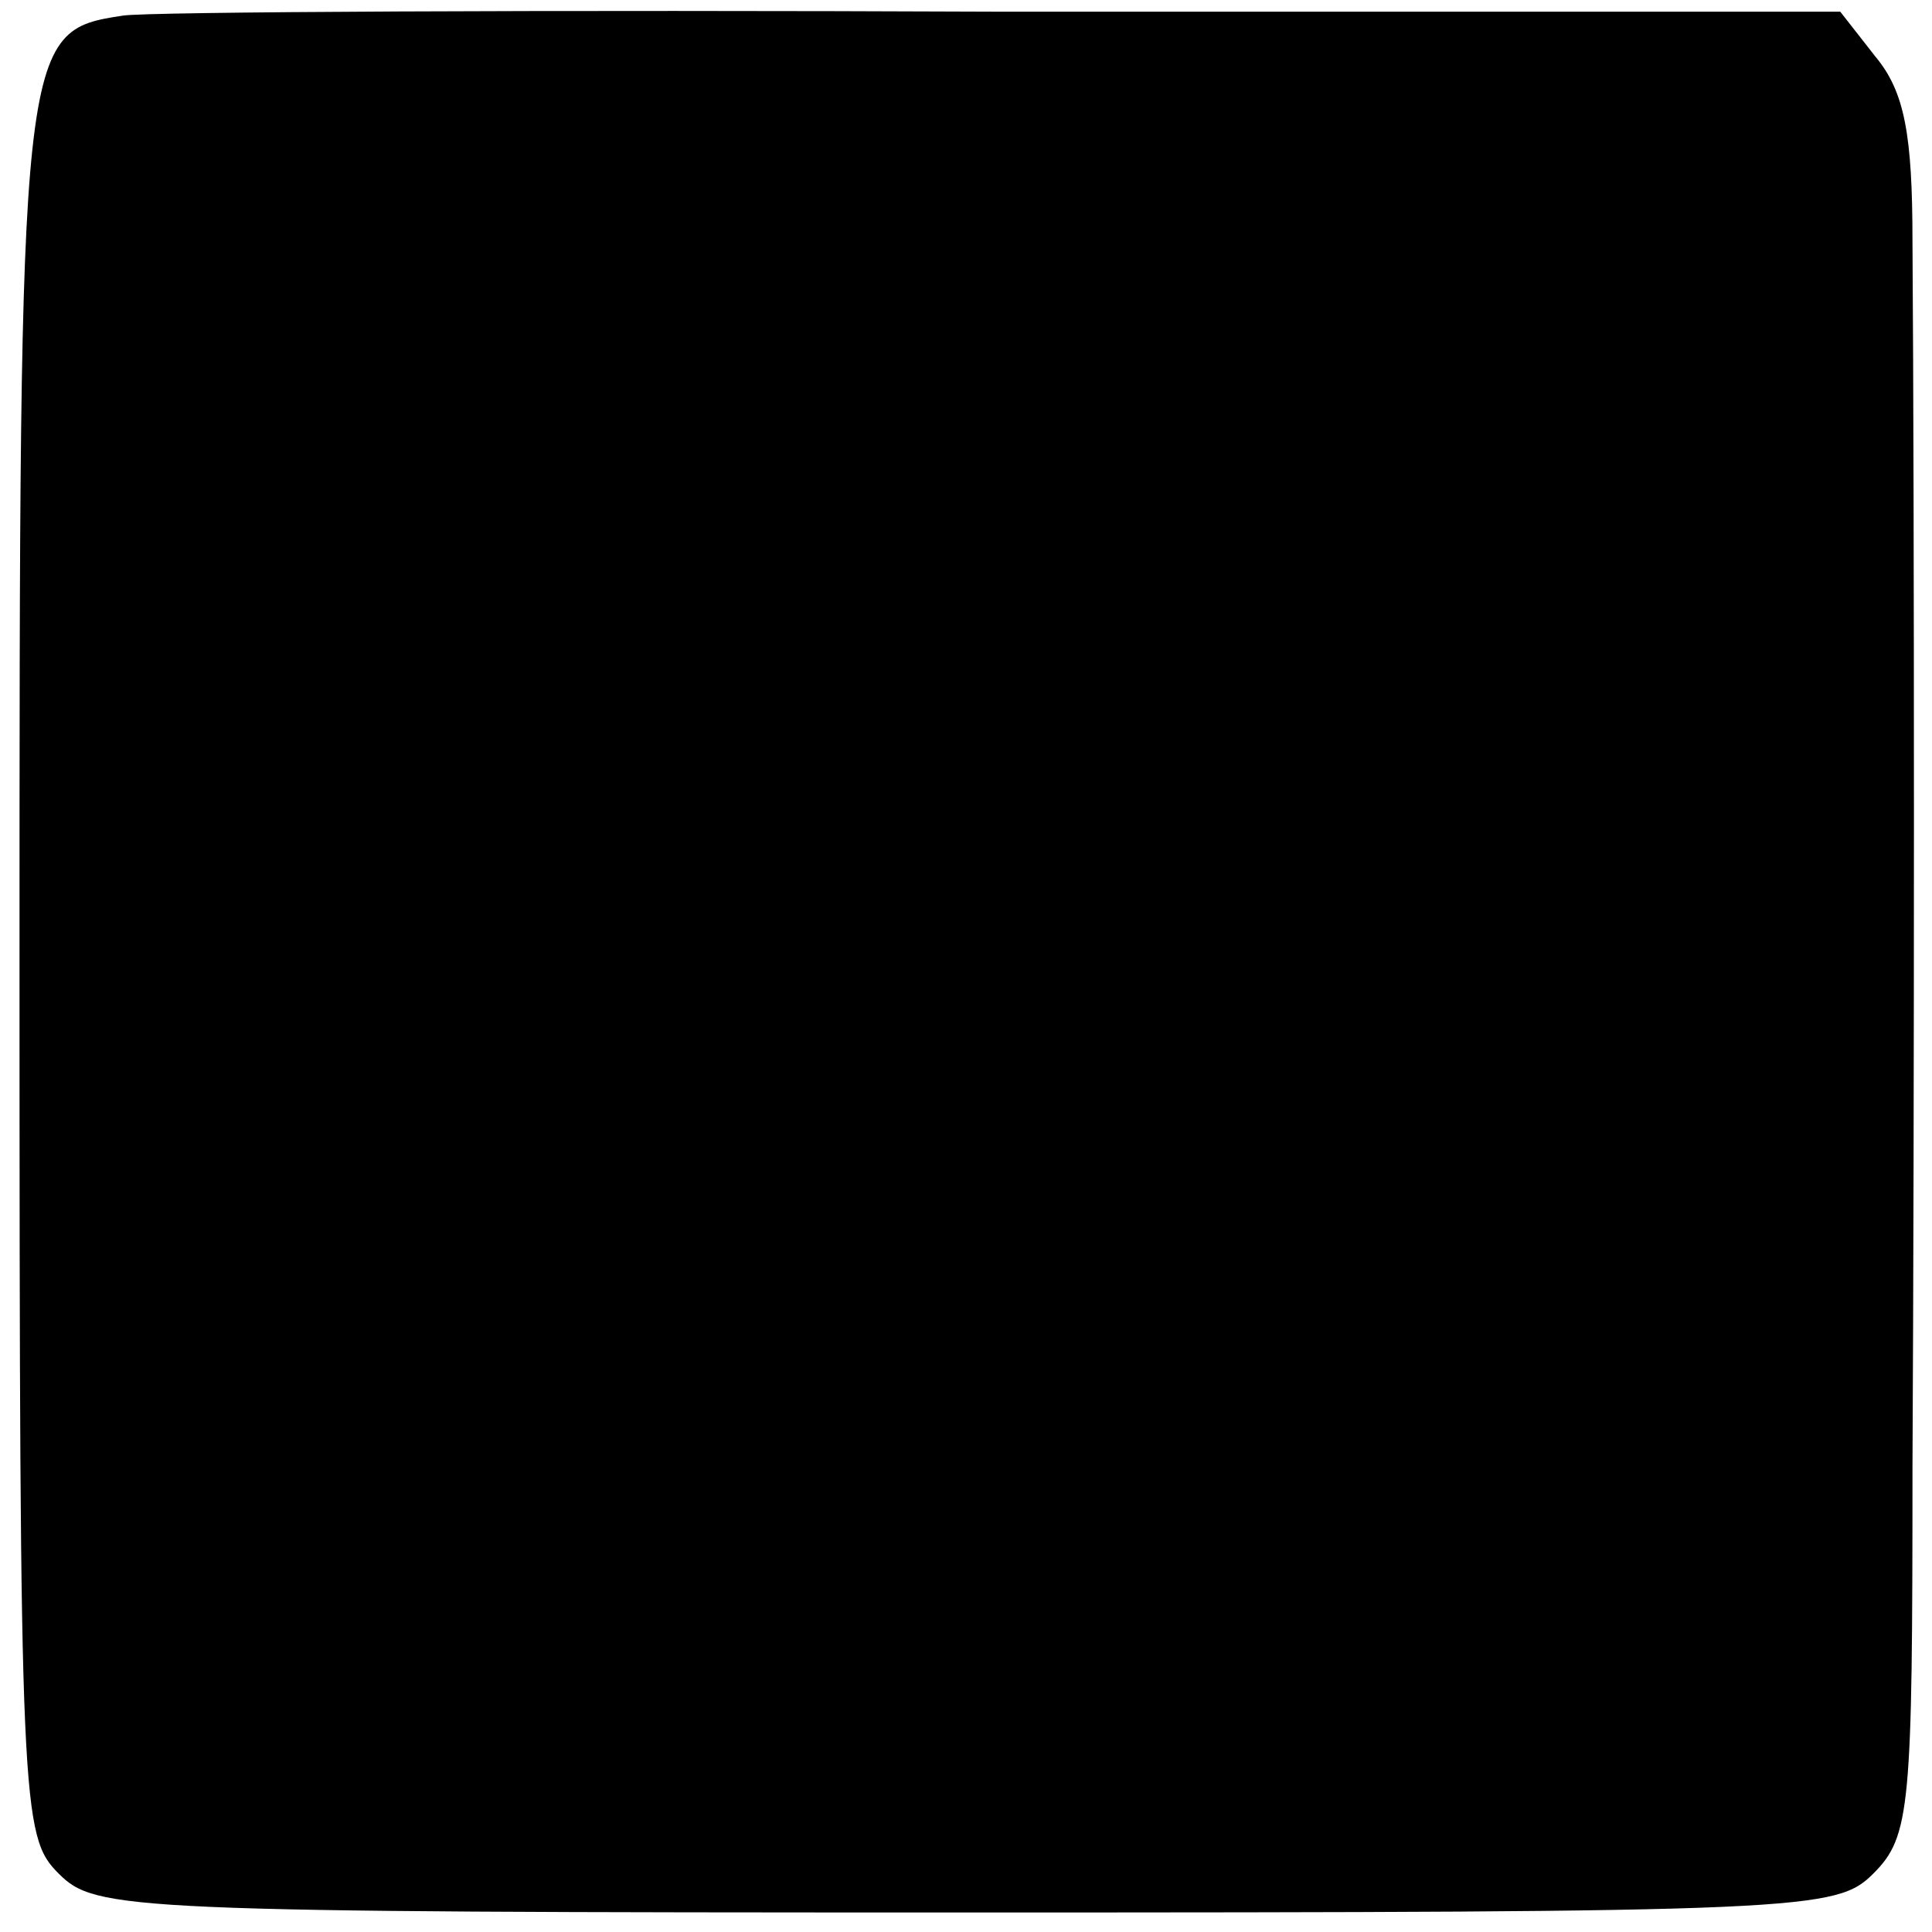 <?xml version="1.0" standalone="no"?>
<!DOCTYPE svg PUBLIC "-//W3C//DTD SVG 20010904//EN"
 "http://www.w3.org/TR/2001/REC-SVG-20010904/DTD/svg10.dtd">
<svg version="1.0" xmlns="http://www.w3.org/2000/svg"
 width="99pt" height="99pt" viewBox="0 0 99 99"
 preserveAspectRatio="xMidYMid meet">
<g transform="translate(0,99) scale(0.1,-0.1)"
fill="#000000" stroke="none">
<path d="M63 982 c-53 -8 -53 -11 -53 -489 0 -430 1 -444 20 -463 19 -19 33
-20 465 -20 432 0 446 1 465 20 19 19 20 34 20 208 1 185 1 490 0 628 0 55 -4
77 -19 95 l-18 23 -429 0 c-236 1 -439 0 -451 -2z"/>
</g>
</svg>
